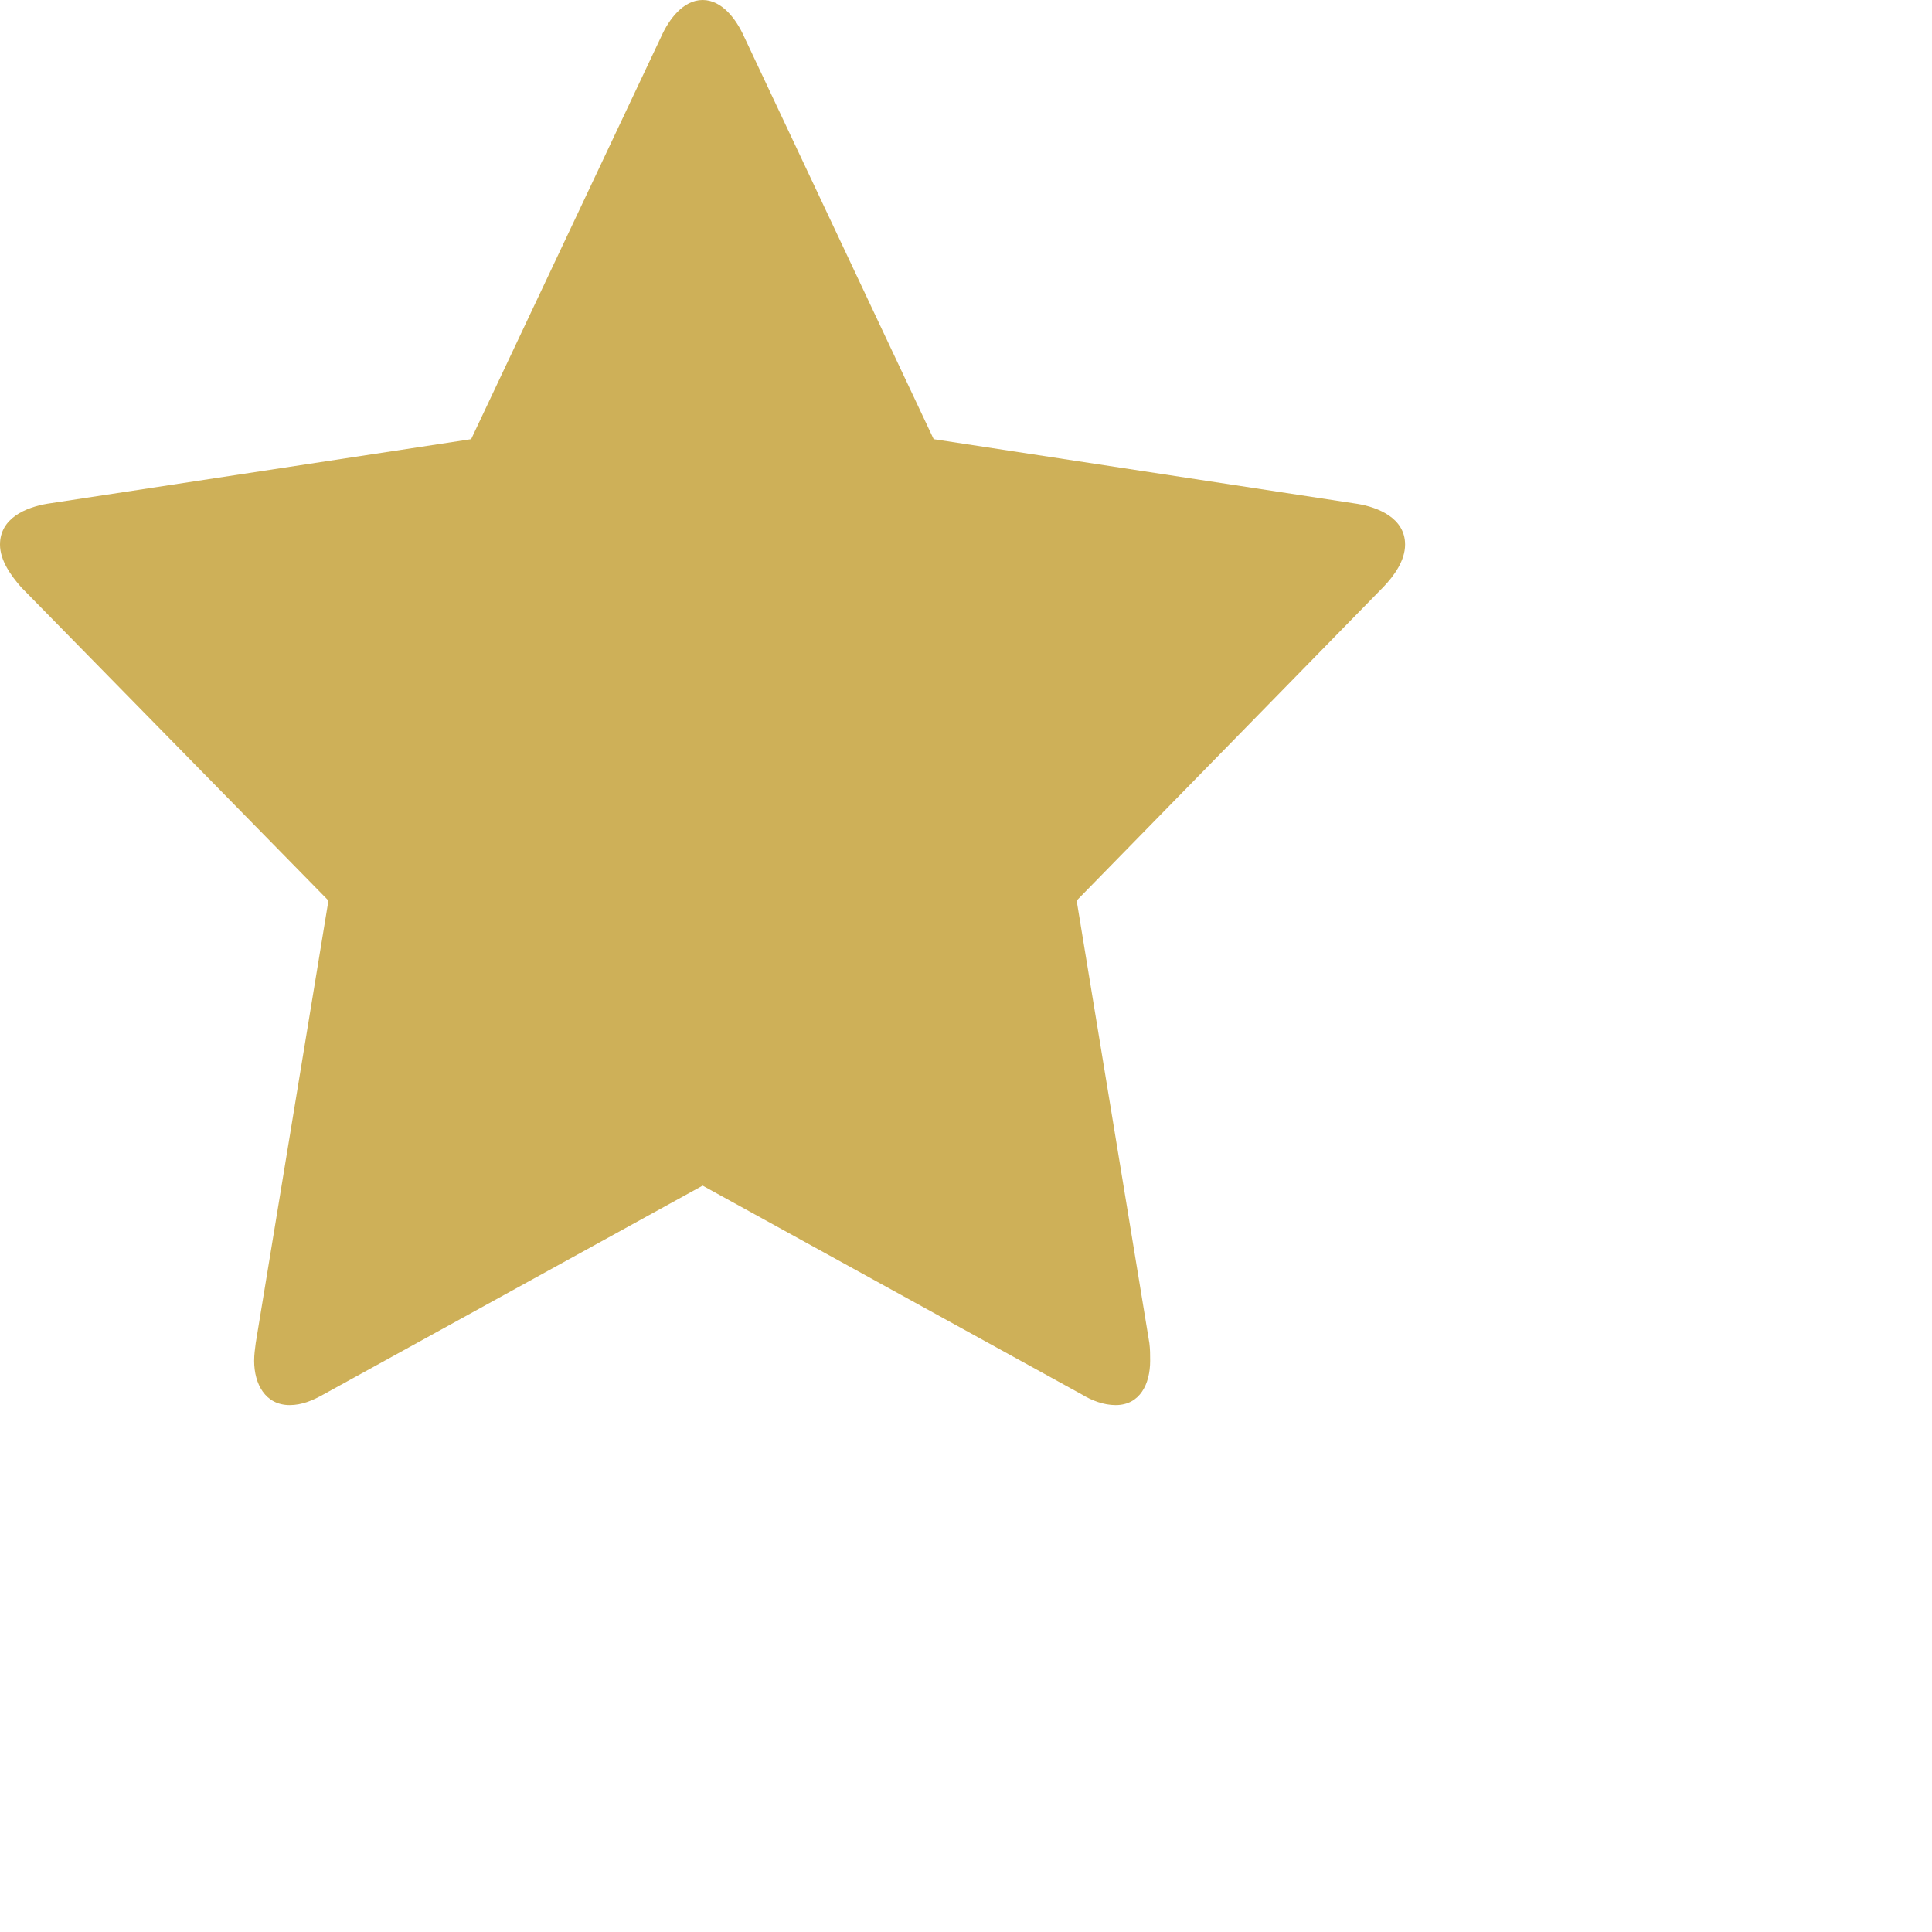 <svg width="22" height="22" viewBox="0 0 22 22" fill="none" xmlns="http://www.w3.org/2000/svg">
<path d="M12.704 16C12.982 16 13.097 15.758 13.097 15.496C13.097 15.425 13.097 15.365 13.088 15.294L12.26 10.255L15.751 6.686C15.877 6.555 16 6.383 16 6.201C16 5.898 15.691 5.777 15.46 5.738L10.632 5.001L8.472 0.415C8.385 0.221 8.223 0 8.001 0C7.779 0 7.617 0.221 7.53 0.415L5.365 5.001L0.54 5.736C0.297 5.777 0 5.898 0 6.201C0 6.383 0.126 6.555 0.24 6.686L3.74 10.255L2.912 15.294C2.903 15.365 2.894 15.425 2.894 15.496C2.894 15.758 3.02 16 3.299 16C3.434 16 3.559 15.949 3.683 15.879L8.001 13.501L12.319 15.879C12.434 15.949 12.569 16 12.704 16Z" fill="#CEB058"/>
</svg>
